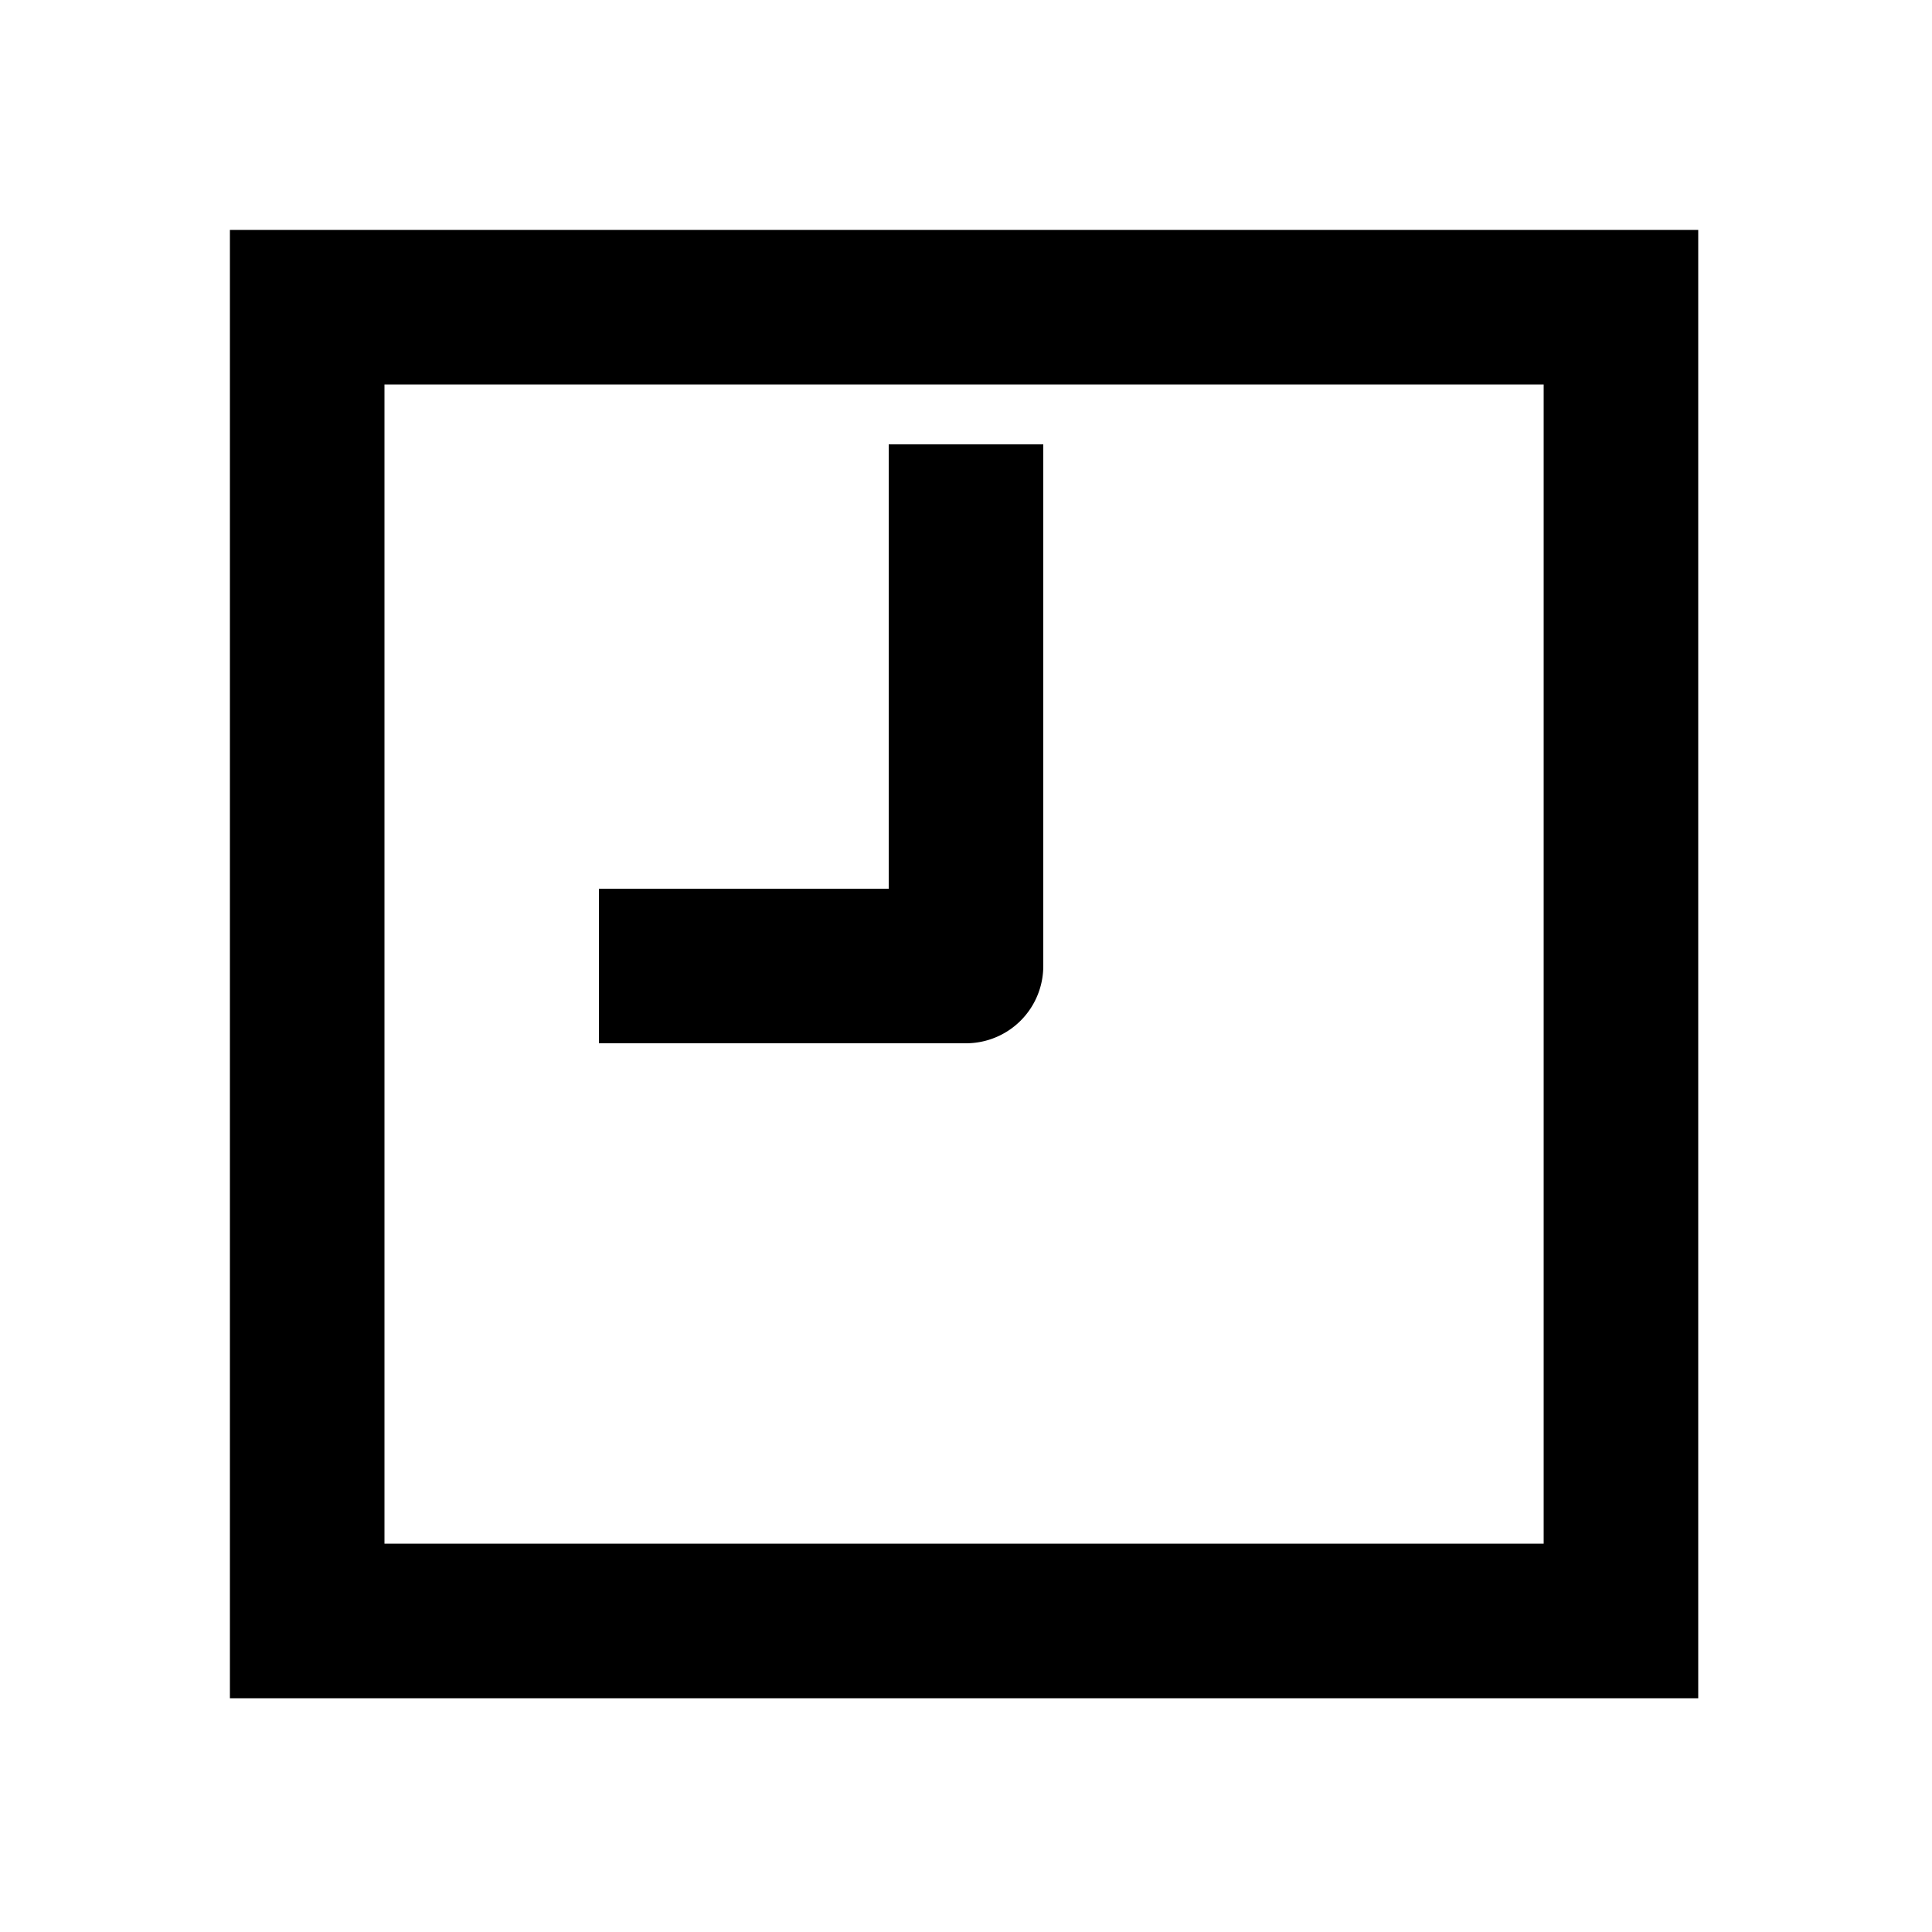 <svg xmlns="http://www.w3.org/2000/svg" width="1000" height="1000"><path d="M-40-190V0A40.004 40.004 0 0 0 0 40h270v-80H40v-150zm421-191h-760v760h760zm-80 80v600h-600v-600z" style="-inkscape-stroke:none" transform="rotate(-90 500 0)"/></svg>